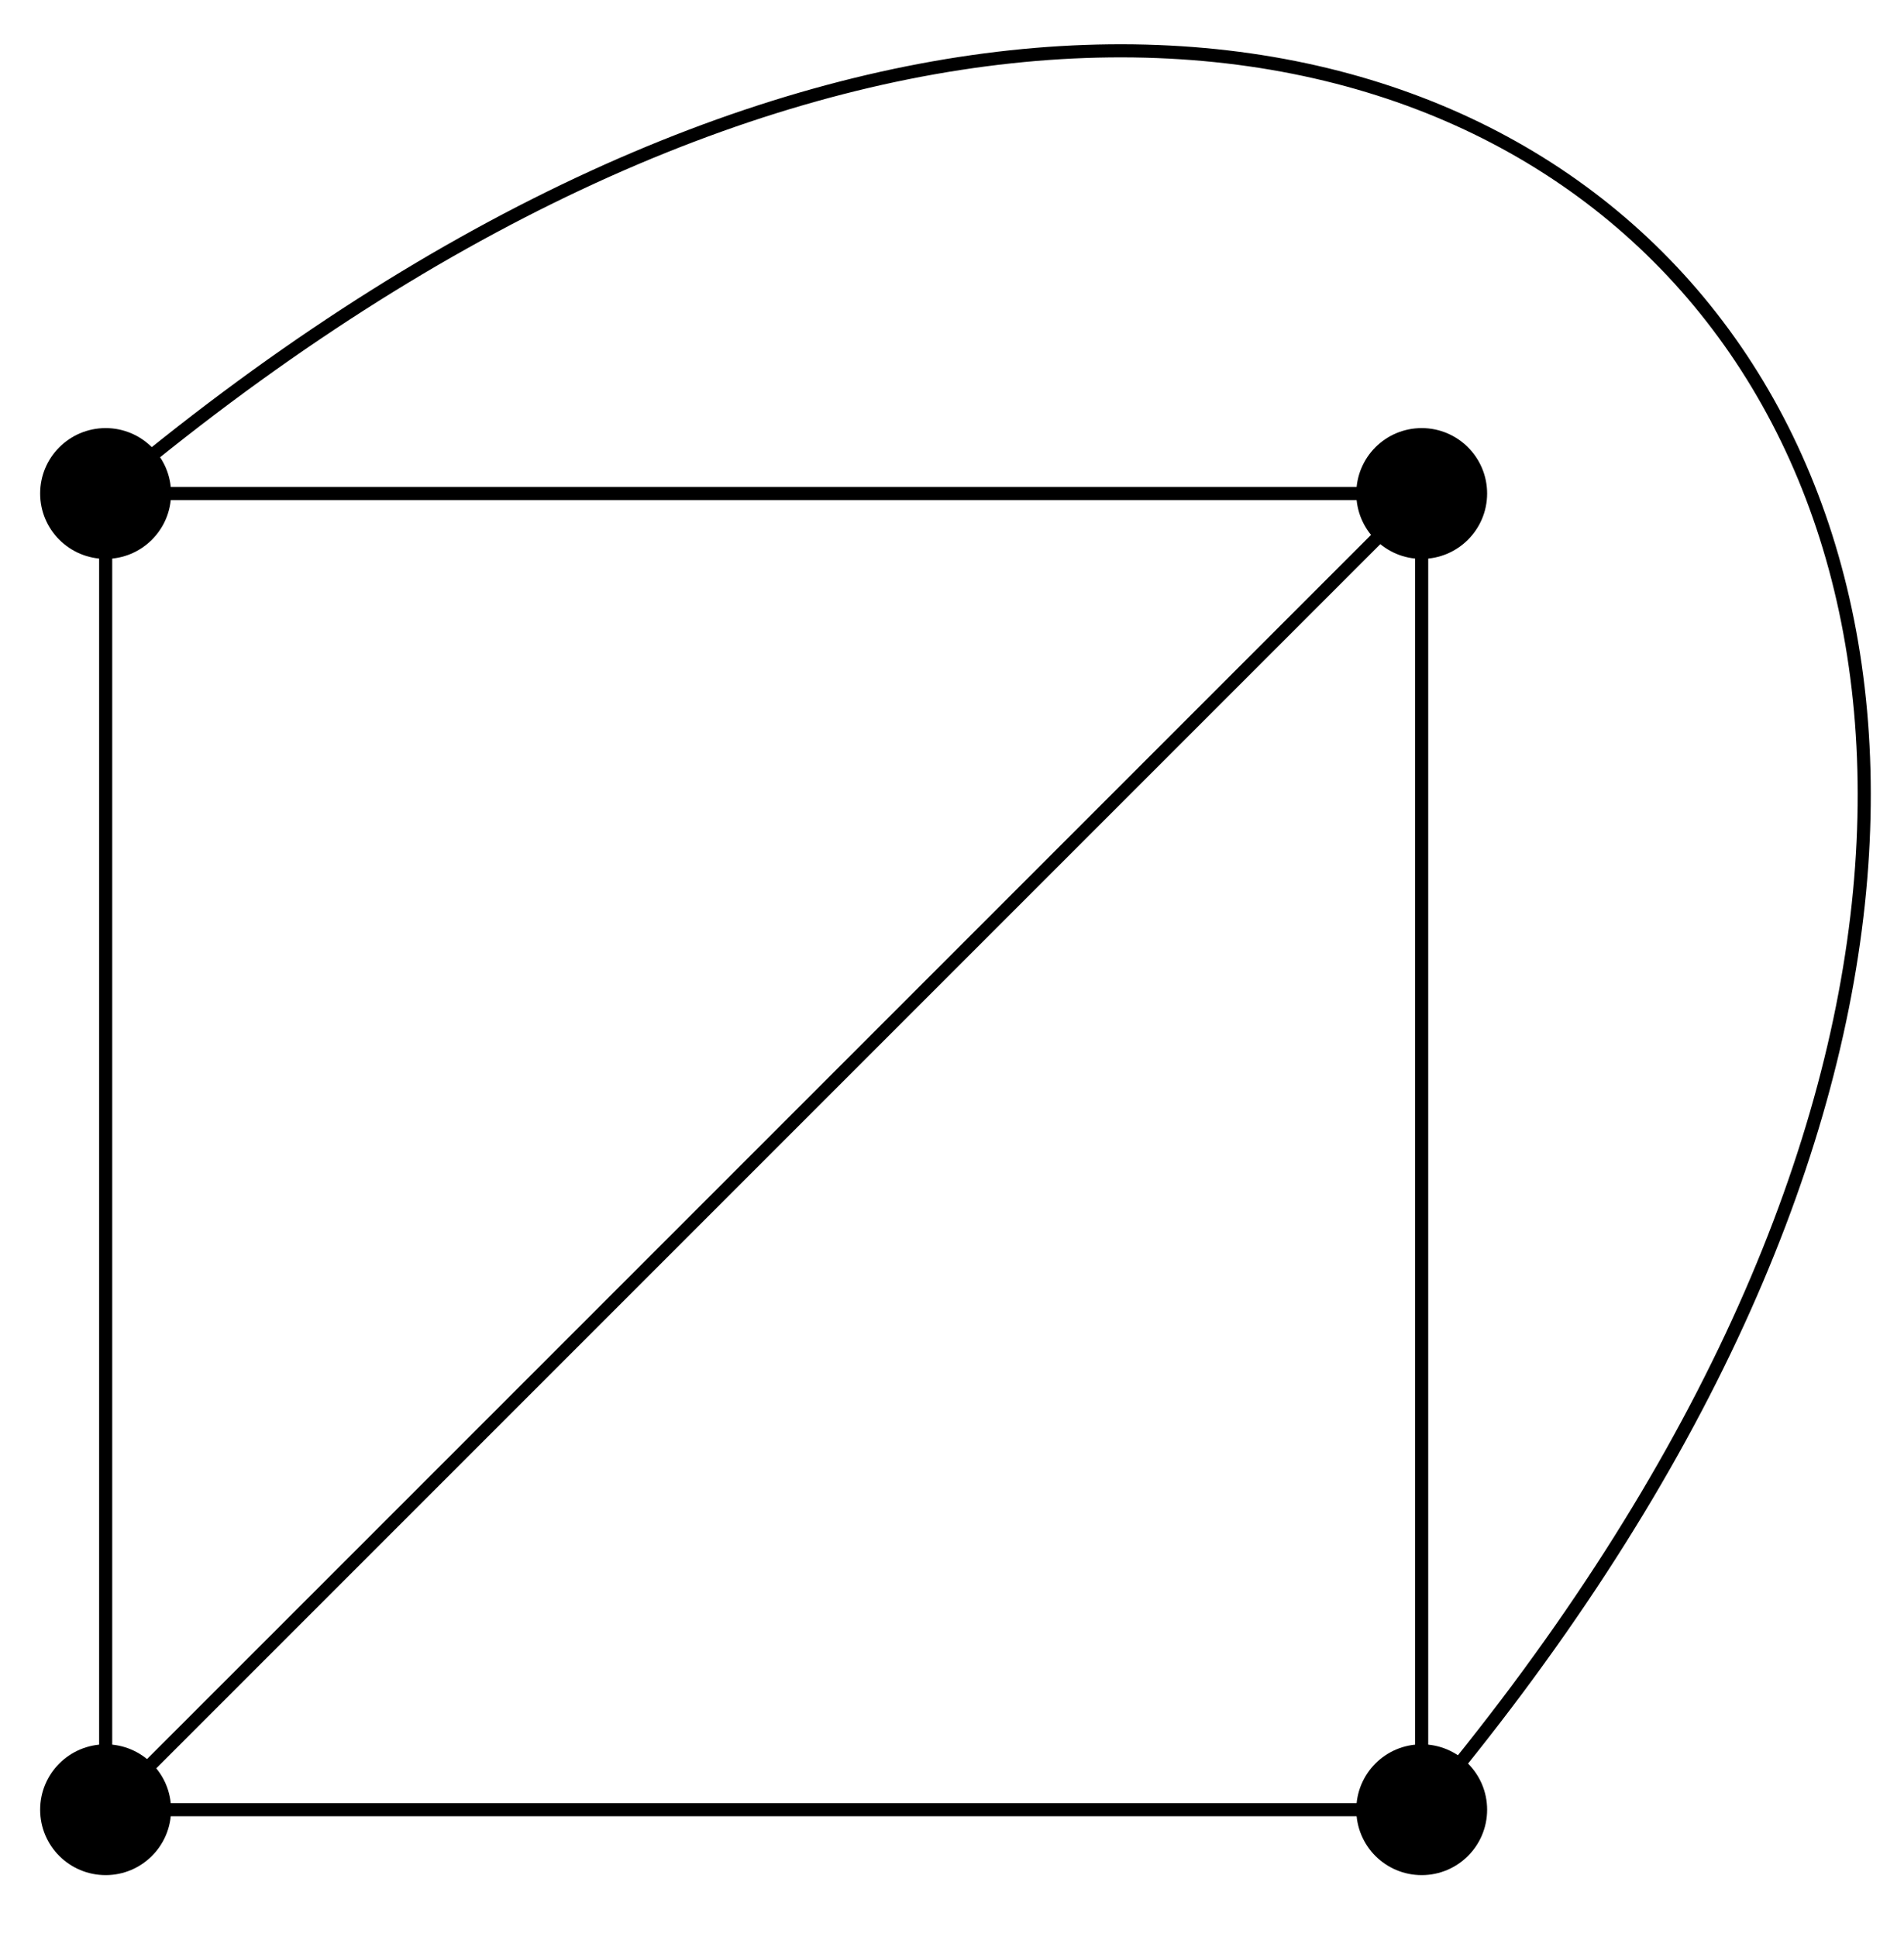 <?xml version="1.0" encoding="UTF-8"?>
<svg xmlns="http://www.w3.org/2000/svg" xmlns:xlink="http://www.w3.org/1999/xlink" width="58pt" height="59pt" viewBox="0 0 58 59" version="1.1">
<g id="surface1">
<path style="fill:none;stroke-width:0.399;stroke-linecap:butt;stroke-linejoin:miter;stroke:rgb(0%,0%,0%);stroke-opacity:1;stroke-miterlimit:10;" d="M 20.045 20.044 L -20.043 20.044 L -20.043 -20.044 L 20.045 -20.044 L 20.045 20.044 L -20.043 -20.044 " transform="matrix(1,0,0,-1,23.262,35.076)"/>
<path style=" stroke:none;fill-rule:nonzero;fill:rgb(0%,0%,0%);fill-opacity:1;" d="M 45.301 15.031 C 45.301 13.93 44.406 13.039 43.309 13.039 C 42.207 13.039 41.316 13.93 41.316 15.031 C 41.316 16.133 42.207 17.023 43.309 17.023 C 44.406 17.023 45.301 16.133 45.301 15.031 Z M 45.301 15.031 "/>
<path style=" stroke:none;fill-rule:nonzero;fill:rgb(0%,0%,0%);fill-opacity:1;" d="M 5.211 15.031 C 5.211 13.93 4.316 13.039 3.219 13.039 C 2.117 13.039 1.223 13.93 1.223 15.031 C 1.223 16.133 2.117 17.023 3.219 17.023 C 4.316 17.023 5.211 16.133 5.211 15.031 Z M 5.211 15.031 "/>
<path style=" stroke:none;fill-rule:nonzero;fill:rgb(0%,0%,0%);fill-opacity:1;" d="M 5.211 55.121 C 5.211 54.02 4.316 53.129 3.219 53.129 C 2.117 53.129 1.223 54.02 1.223 55.121 C 1.223 56.223 2.117 57.113 3.219 57.113 C 4.316 57.113 5.211 56.223 5.211 55.121 Z M 5.211 55.121 "/>
<path style=" stroke:none;fill-rule:nonzero;fill:rgb(0%,0%,0%);fill-opacity:1;" d="M 45.301 55.121 C 45.301 54.02 44.406 53.129 43.309 53.129 C 42.207 53.129 41.316 54.02 41.316 55.121 C 41.316 56.223 42.207 57.113 43.309 57.113 C 44.406 57.113 45.301 56.223 45.301 55.121 Z M 45.301 55.121 "/>
<path style="fill:none;stroke-width:0.399;stroke-linecap:butt;stroke-linejoin:miter;stroke:rgb(0%,0%,0%);stroke-opacity:1;stroke-miterlimit:10;" d="M -20.043 20.044 C 19.389 53.276 53.274 19.391 20.045 -20.044 " transform="matrix(1,0,0,-1,23.262,35.076)"/>
</g>
</svg>
